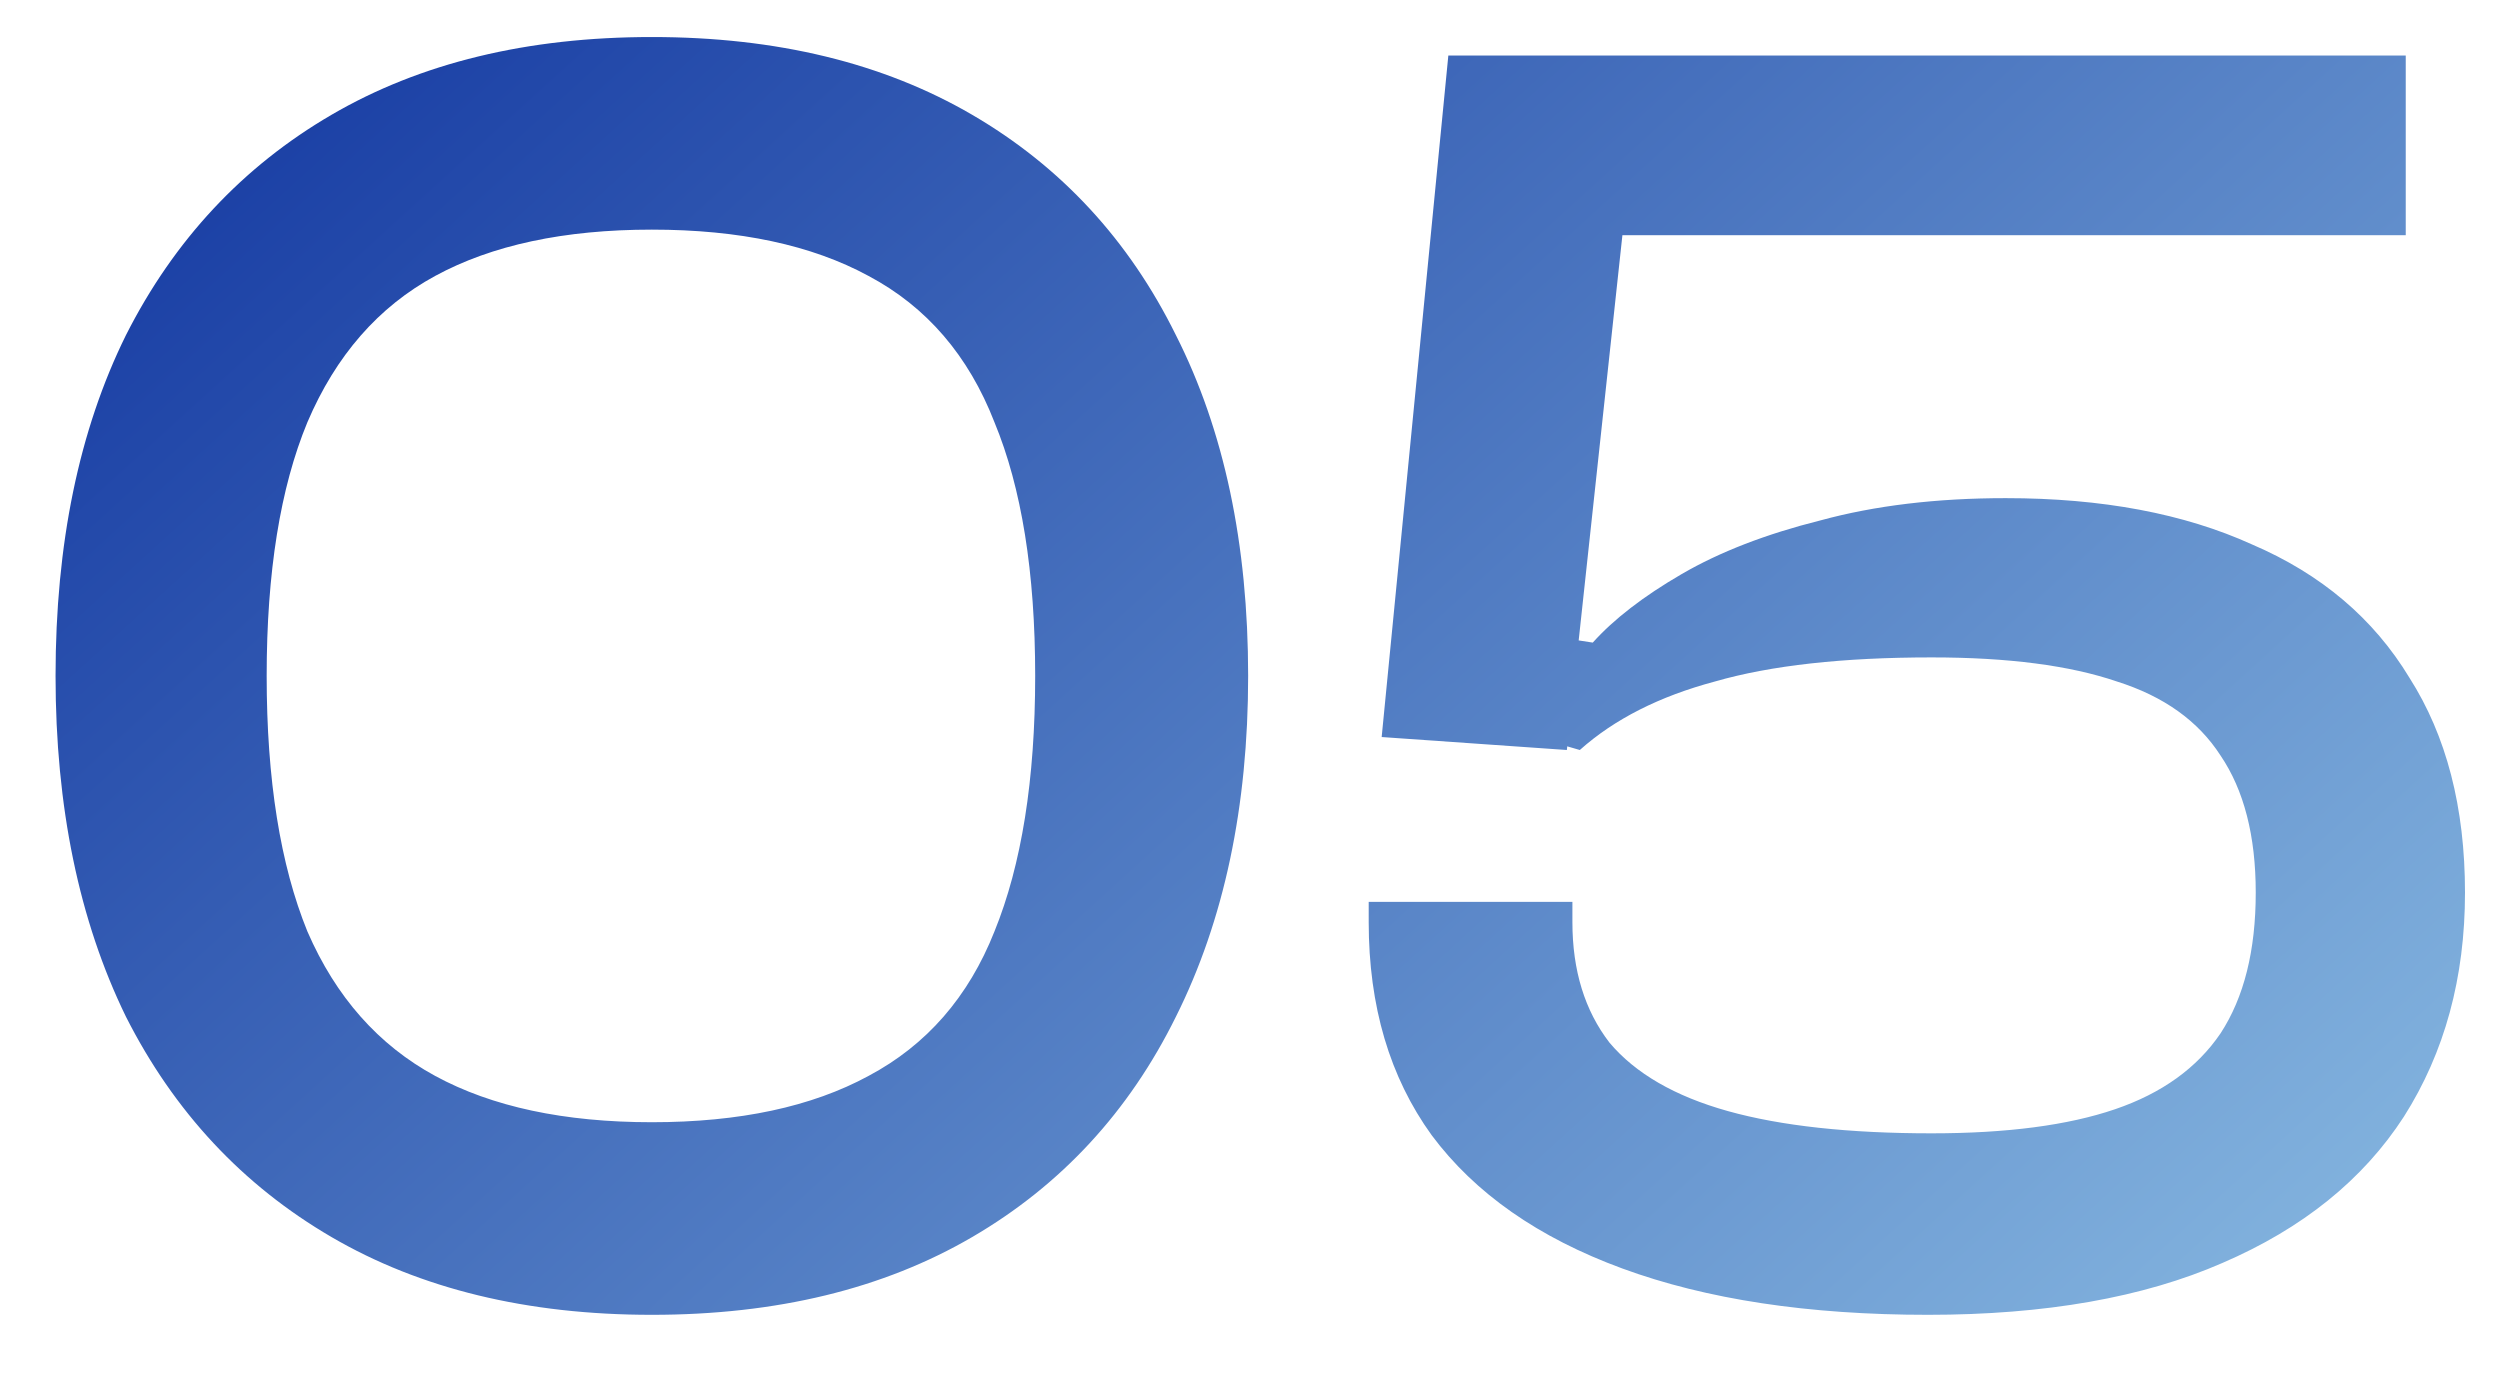 <svg width="27" height="15" viewBox="0 0 27 15" fill="none" xmlns="http://www.w3.org/2000/svg">
<path d="M7.04 14.2C5.693 14.2 4.54 13.92 3.58 13.36C2.62 12.8 1.88 12.007 1.36 10.98C0.853 9.94 0.6 8.713 0.6 7.3C0.6 5.873 0.853 4.647 1.36 3.62C1.88 2.593 2.62 1.8 3.58 1.24C4.54 0.68 5.693 0.4 7.04 0.4C8.387 0.4 9.54 0.68 10.5 1.24C11.46 1.8 12.193 2.593 12.7 3.62C13.22 4.647 13.48 5.873 13.48 7.3C13.48 8.713 13.22 9.94 12.7 10.98C12.193 12.007 11.46 12.8 10.5 13.36C9.54 13.92 8.387 14.2 7.04 14.2ZM7.04 12.12C7.987 12.12 8.767 11.953 9.38 11.62C10.007 11.287 10.46 10.767 10.74 10.06C11.033 9.34 11.18 8.42 11.18 7.3C11.18 6.18 11.033 5.267 10.74 4.56C10.46 3.84 10.007 3.313 9.38 2.98C8.767 2.647 7.987 2.48 7.04 2.48C6.093 2.48 5.313 2.647 4.7 2.98C4.087 3.313 3.627 3.84 3.32 4.56C3.027 5.267 2.88 6.18 2.88 7.3C2.88 8.42 3.027 9.34 3.32 10.06C3.627 10.767 4.087 11.287 4.7 11.62C5.313 11.953 6.093 12.12 7.04 12.12ZM20.822 14.2C19.529 14.2 18.429 14.033 17.522 13.7C16.615 13.367 15.929 12.887 15.462 12.26C15.009 11.633 14.782 10.867 14.782 9.96V9.74H16.982V9.96C16.982 10.48 17.115 10.913 17.382 11.26C17.662 11.593 18.089 11.84 18.662 12C19.235 12.16 19.969 12.24 20.862 12.24C21.675 12.24 22.335 12.153 22.842 11.98C23.349 11.807 23.729 11.533 23.982 11.16C24.235 10.773 24.362 10.267 24.362 9.64C24.362 9.027 24.235 8.533 23.982 8.16C23.742 7.787 23.369 7.52 22.862 7.36C22.355 7.187 21.689 7.1 20.862 7.1C19.902 7.1 19.122 7.187 18.522 7.36C17.922 7.52 17.435 7.767 17.062 8.1L16.442 7.92L16.422 6.82L17.202 6.94C17.429 6.687 17.749 6.44 18.162 6.2C18.575 5.96 19.075 5.767 19.662 5.62C20.249 5.46 20.915 5.38 21.662 5.38C22.702 5.38 23.589 5.547 24.322 5.88C25.069 6.2 25.635 6.68 26.022 7.32C26.422 7.947 26.622 8.72 26.622 9.64C26.622 10.56 26.402 11.367 25.962 12.06C25.522 12.74 24.869 13.267 24.002 13.64C23.149 14.013 22.089 14.2 20.822 14.2ZM15.642 0.6H25.982V2.54H17.522L16.922 8.1L14.922 7.96L15.642 0.6Z" fill="url(#paint0_linear_1646_12783)"/>
<defs>
<linearGradient id="paint0_linear_1646_12783" x1="9.823e-08" y1="-2.105" x2="19.845" y2="19.682" gradientUnits="userSpaceOnUse">
<stop stop-color="#082B9B"/>
<stop offset="1" stop-color="#86B7E0"/>
</linearGradient>
</defs>
</svg>
